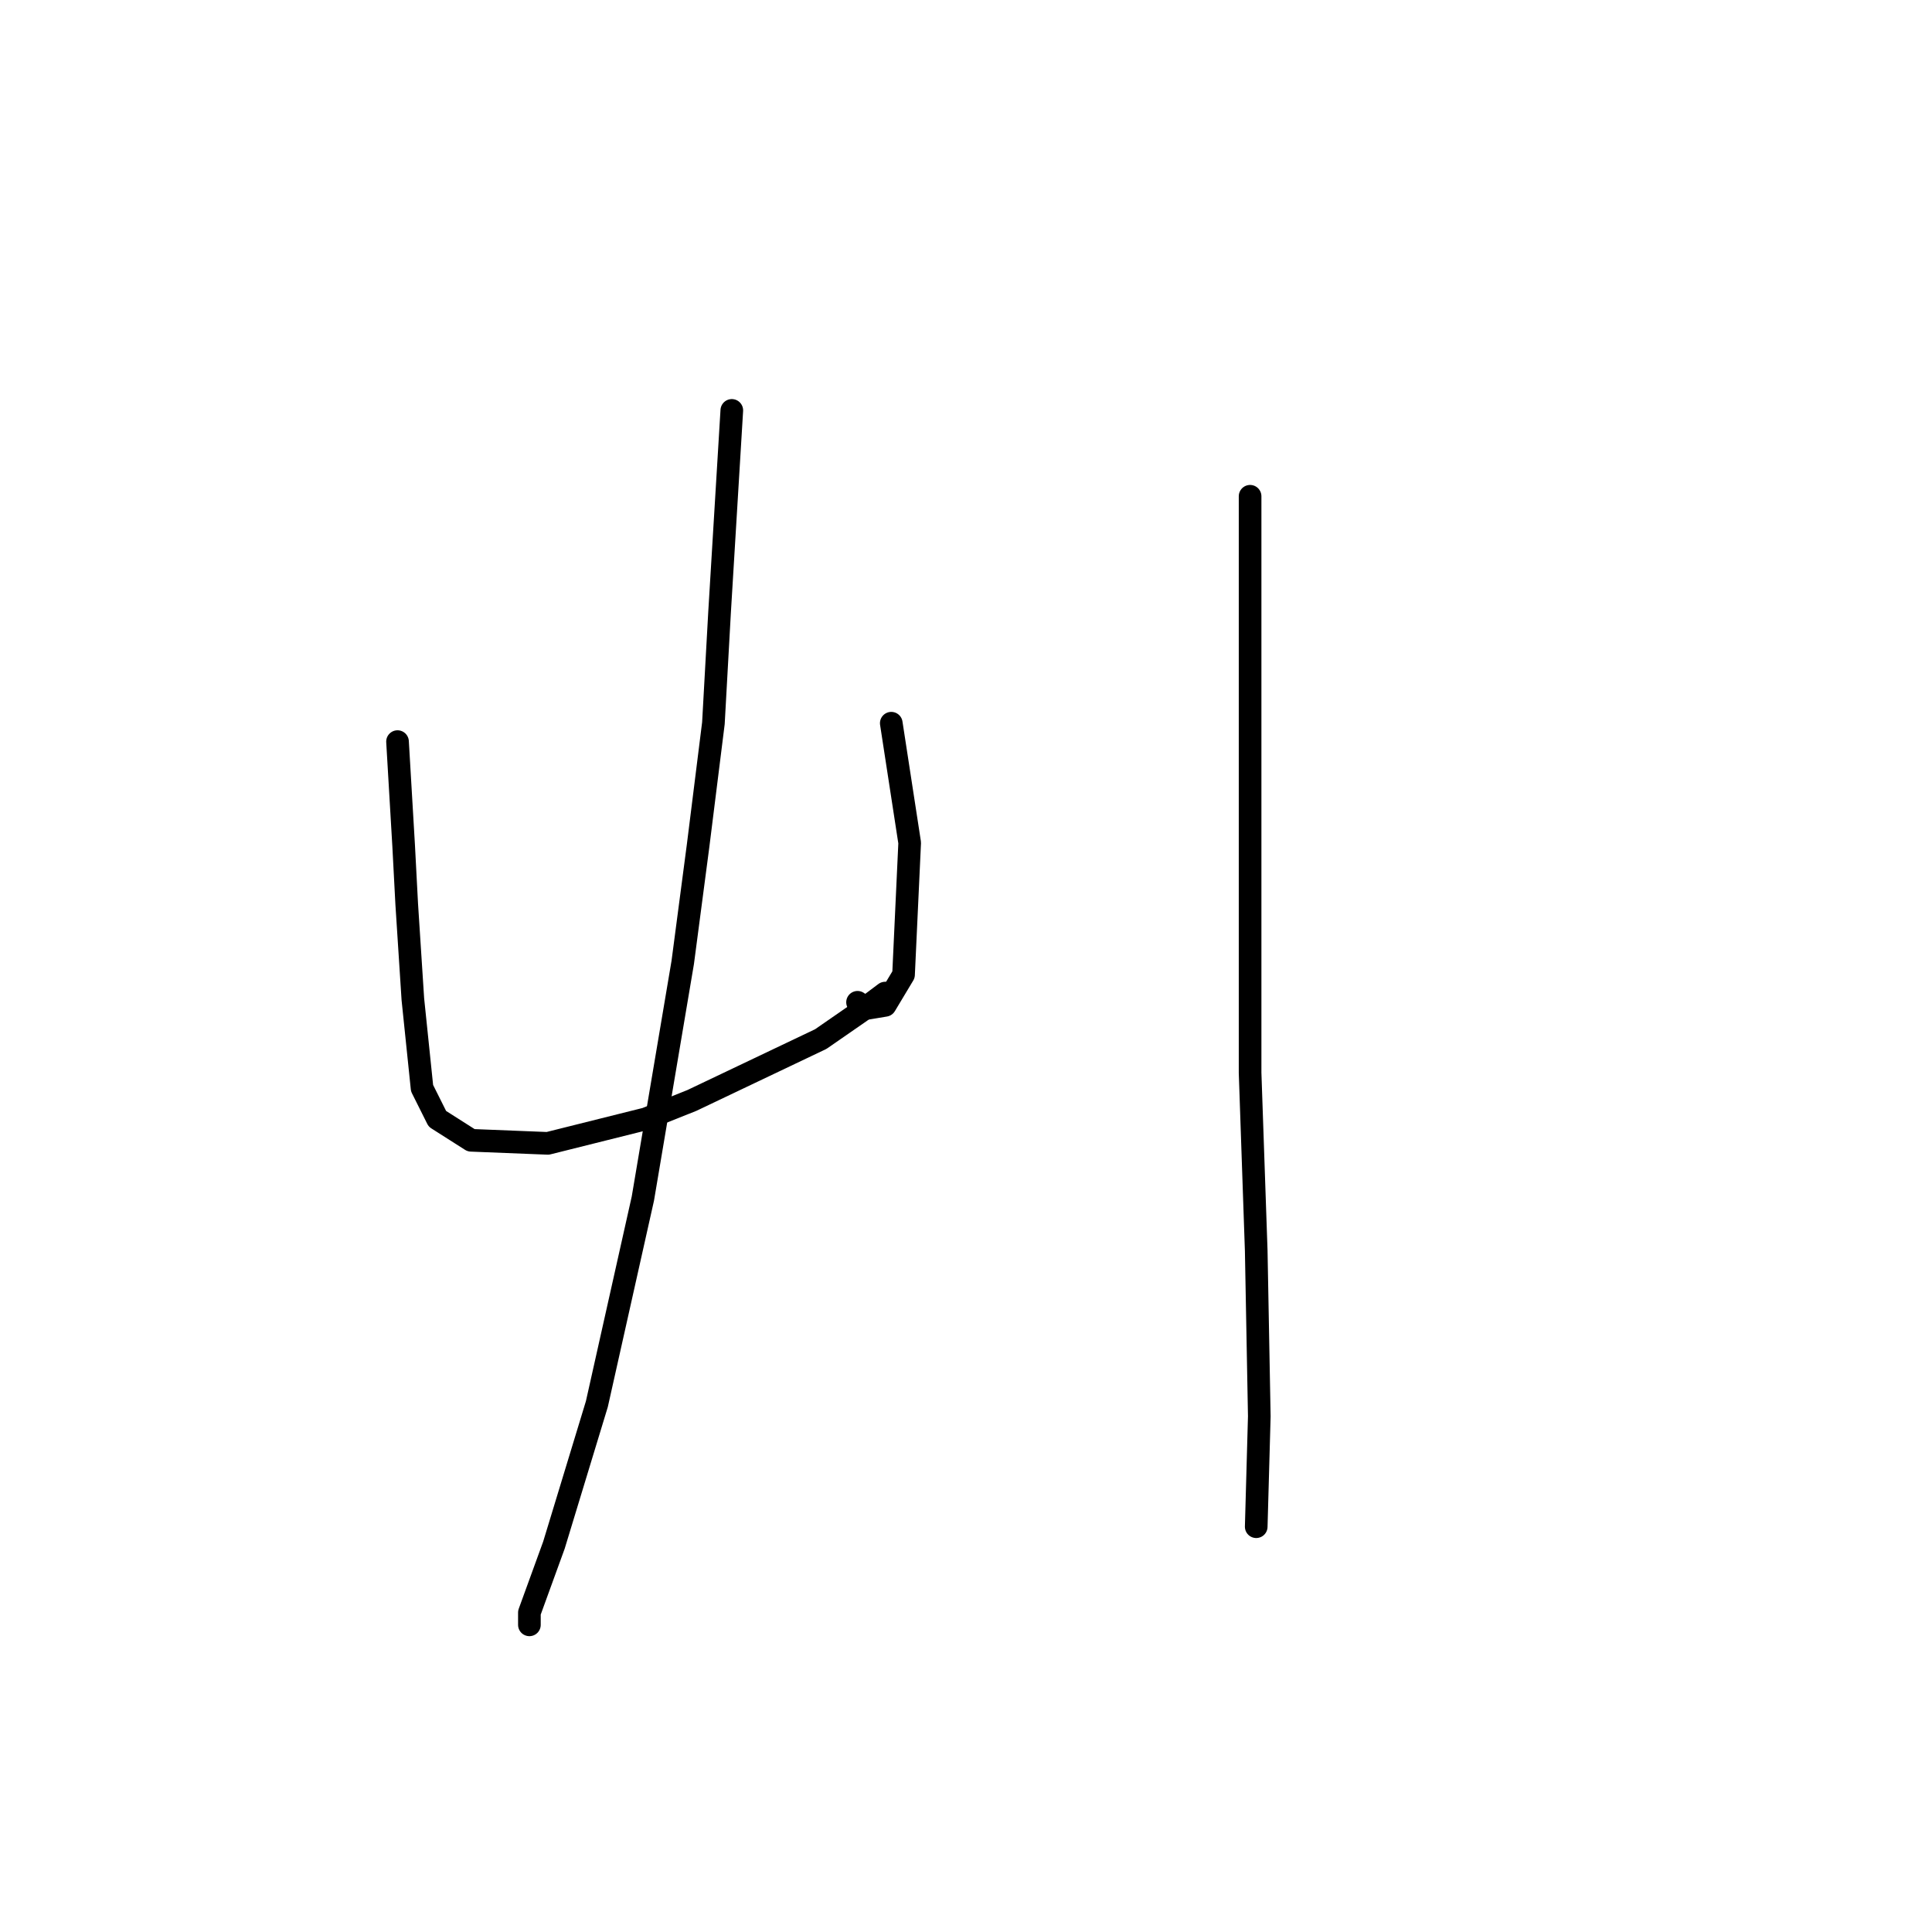 <?xml version="1.0" standalone="no"?>
    <svg width="256" height="256" xmlns="http://www.w3.org/2000/svg" version="1.1">
    <polyline stroke="black" stroke-width="3" stroke-linecap="round" fill="transparent" stroke-linejoin="round" points="52.674 98.267 53.08 105.175 53.487 112.084 53.893 119.805 54.706 132.402 55.925 144.187 57.957 148.25 62.427 151.095 72.586 151.501 85.589 148.25 91.685 145.812 108.752 137.685 114.035 134.027 117.286 131.589 117.286 131.589 " />
        <polyline stroke="black" stroke-width="3" stroke-linecap="round" fill="transparent" stroke-linejoin="round" points="118.099 95.829 118.911 101.112 119.724 106.395 120.537 111.677 119.724 129.151 117.286 133.215 114.848 133.621 113.629 132.808 113.629 132.808 " />
        <polyline stroke="black" stroke-width="3" stroke-linecap="round" fill="transparent" stroke-linejoin="round" points="96.968 54.38 96.155 67.79 95.342 81.2 94.53 95.829 92.498 112.084 90.466 127.526 85.183 158.816 79.088 186.042 73.399 204.735 70.148 213.675 70.148 215.301 70.148 215.301 " />
        <polyline stroke="black" stroke-width="3" stroke-linecap="round" fill="transparent" stroke-linejoin="round" points="165.644 65.758 165.644 77.949 165.644 90.14 165.644 115.741 165.644 142.155 166.456 165.724 166.863 187.668 166.456 202.297 166.456 202.297 " />
        </svg>